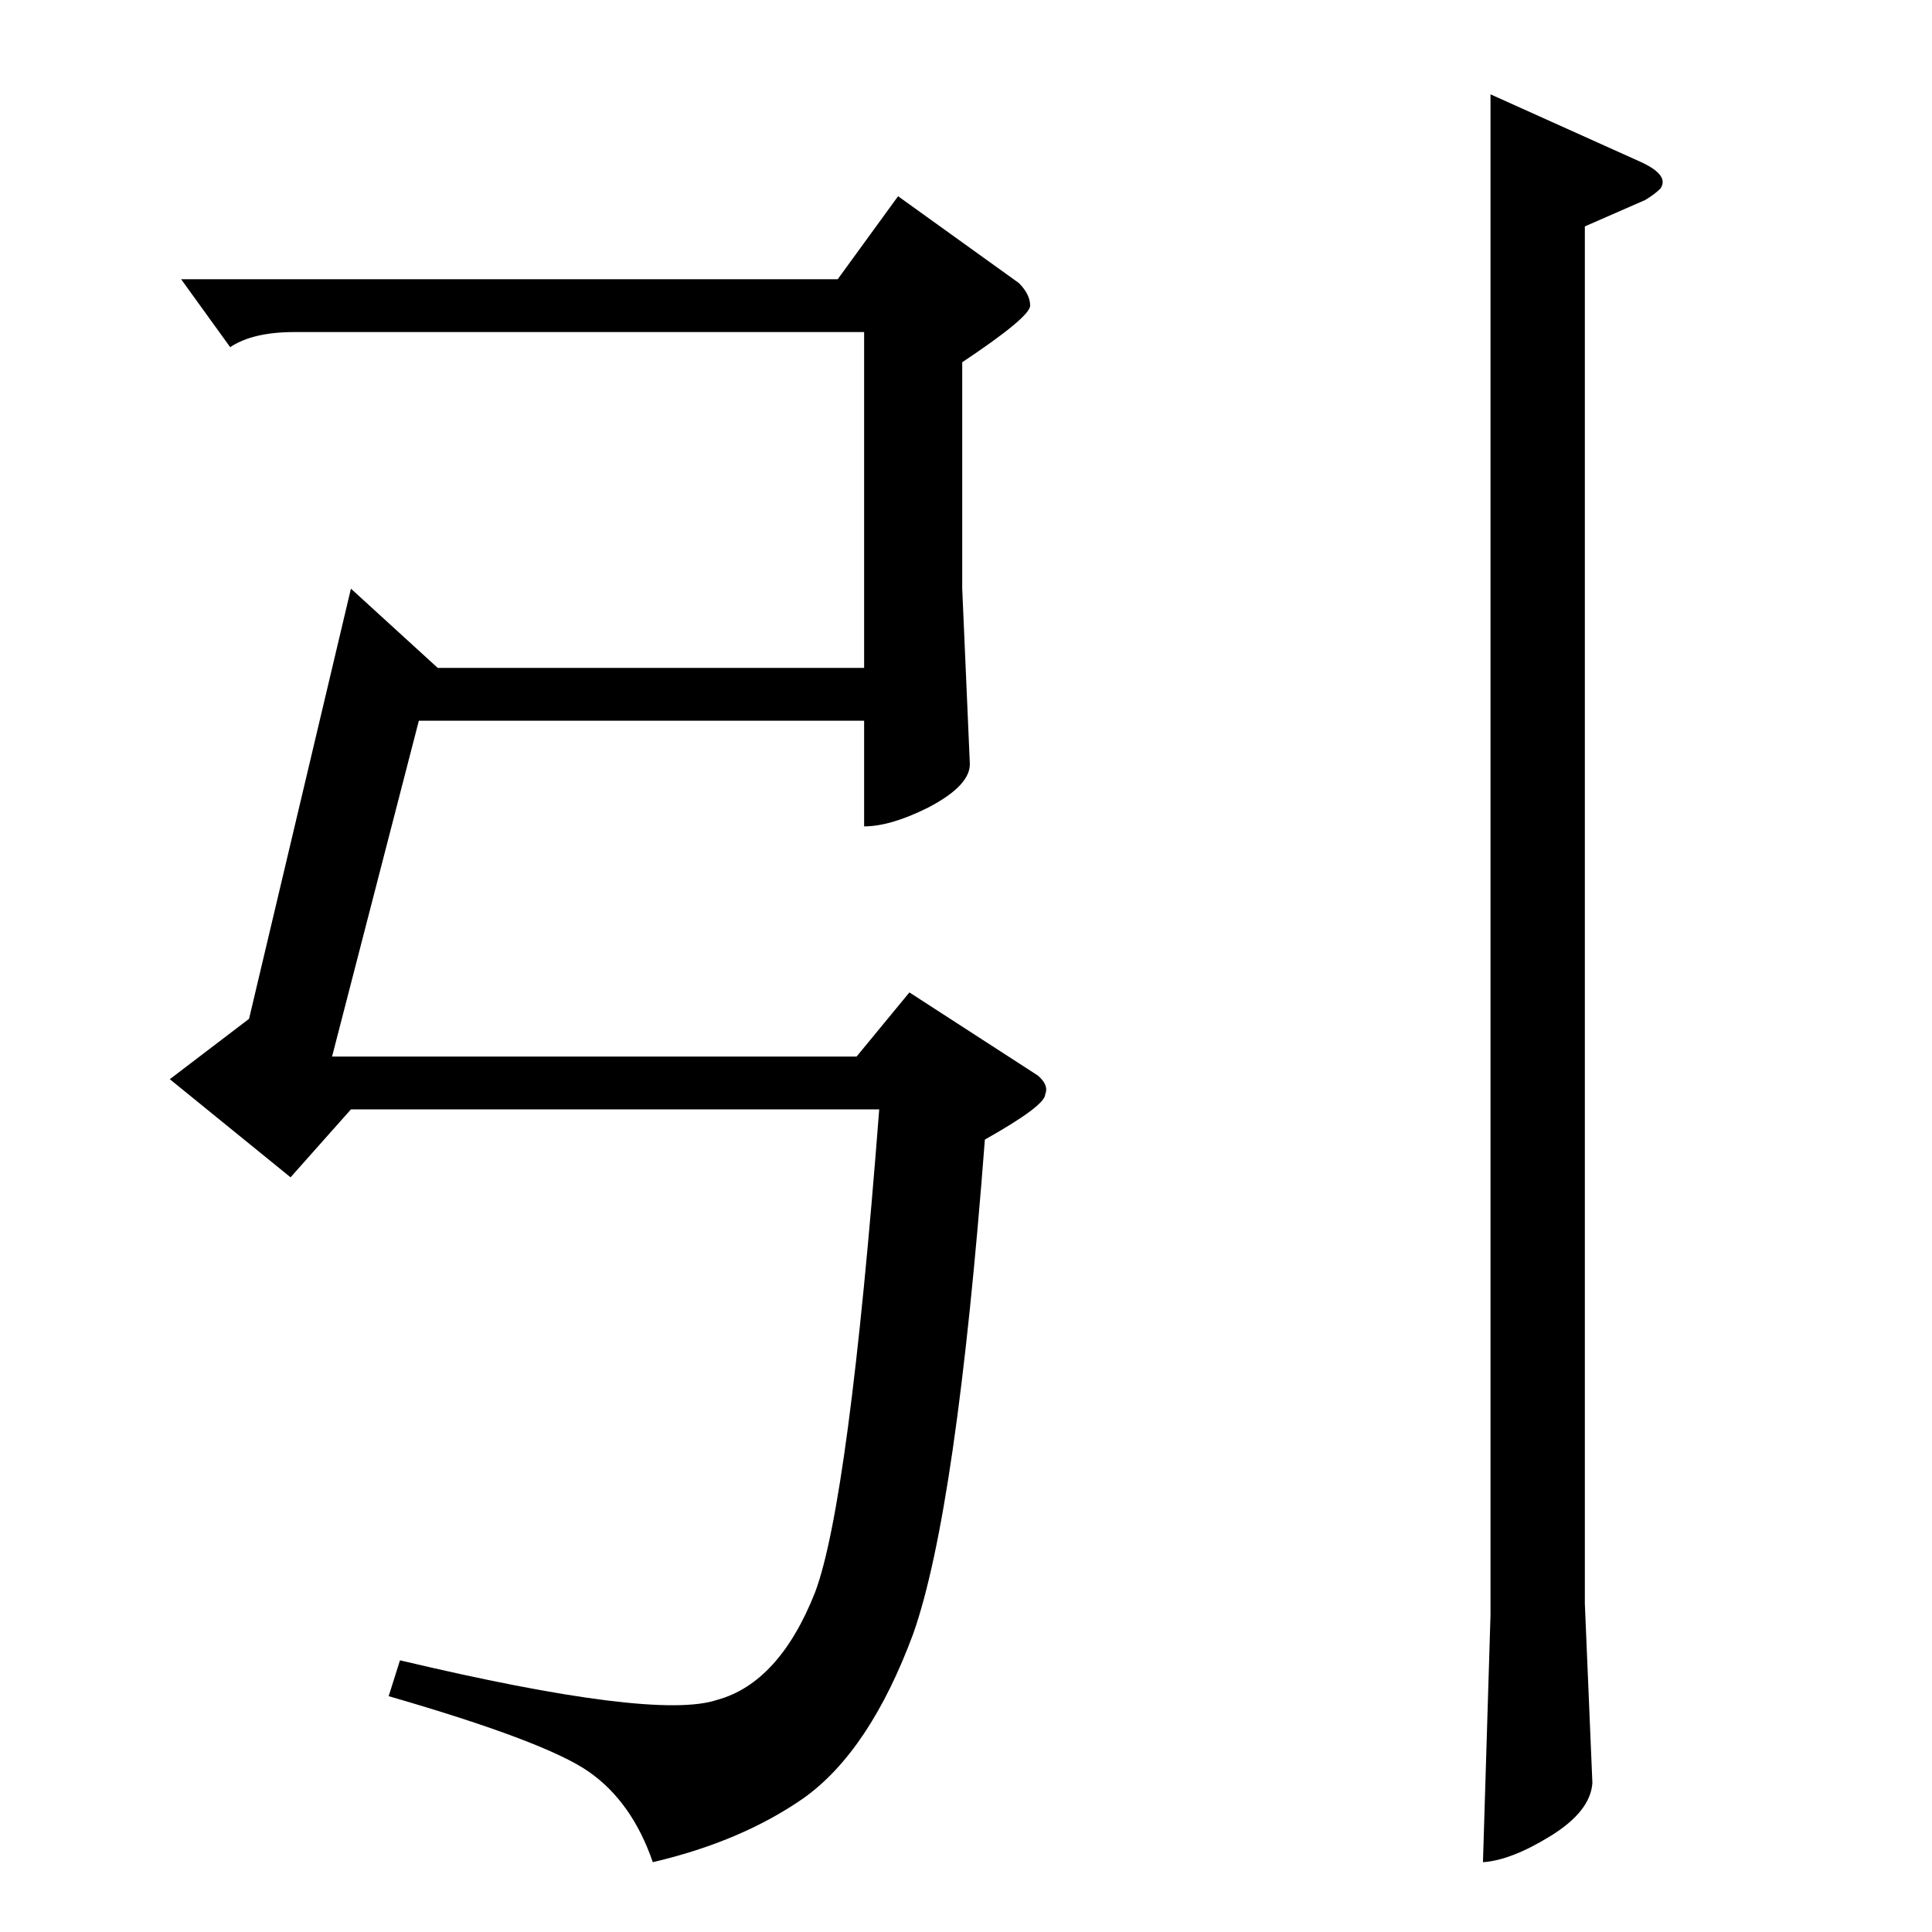 <?xml version="1.0" standalone="no"?>
<!DOCTYPE svg PUBLIC "-//W3C//DTD SVG 1.1//EN" "http://www.w3.org/Graphics/SVG/1.1/DTD/svg11.dtd" >
<svg xmlns="http://www.w3.org/2000/svg" xmlns:xlink="http://www.w3.org/1999/xlink" version="1.1" viewBox="0 -205 1024 1024">
  <g transform="matrix(1 0 0 -1 0 819)">
   <path fill="currentColor"
d="M790 974l80 -36q15 -7 10 -14q-3 -3 -8 -6l-32 -14v-730l4 -95q-1 -15 -22 -28t-36 -14l4 131v806v0v0zM96 876h348l32 44l64 -46q6 -6 6 -12t-36 -30v-120l4 -92q1 -12 -22 -24q-20 -10 -34 -10v56h-236l-46 -178h278l28 34l68 -44q6 -5 4 -10q0 -6 -32 -24
q-15 -197 -38 -262q-23 -62 -58 -87q-33 -23 -80 -34q-11 32 -34 48t-106 40l6 19q135 -32 168 -21q33 9 52 57q18 48 34 256h-280l-32 -36l-64 52l42 32l54 228l46 -42h226v178h-302q-22 0 -34 -8l-26 36v0v0z" />
  </g>

</svg>
